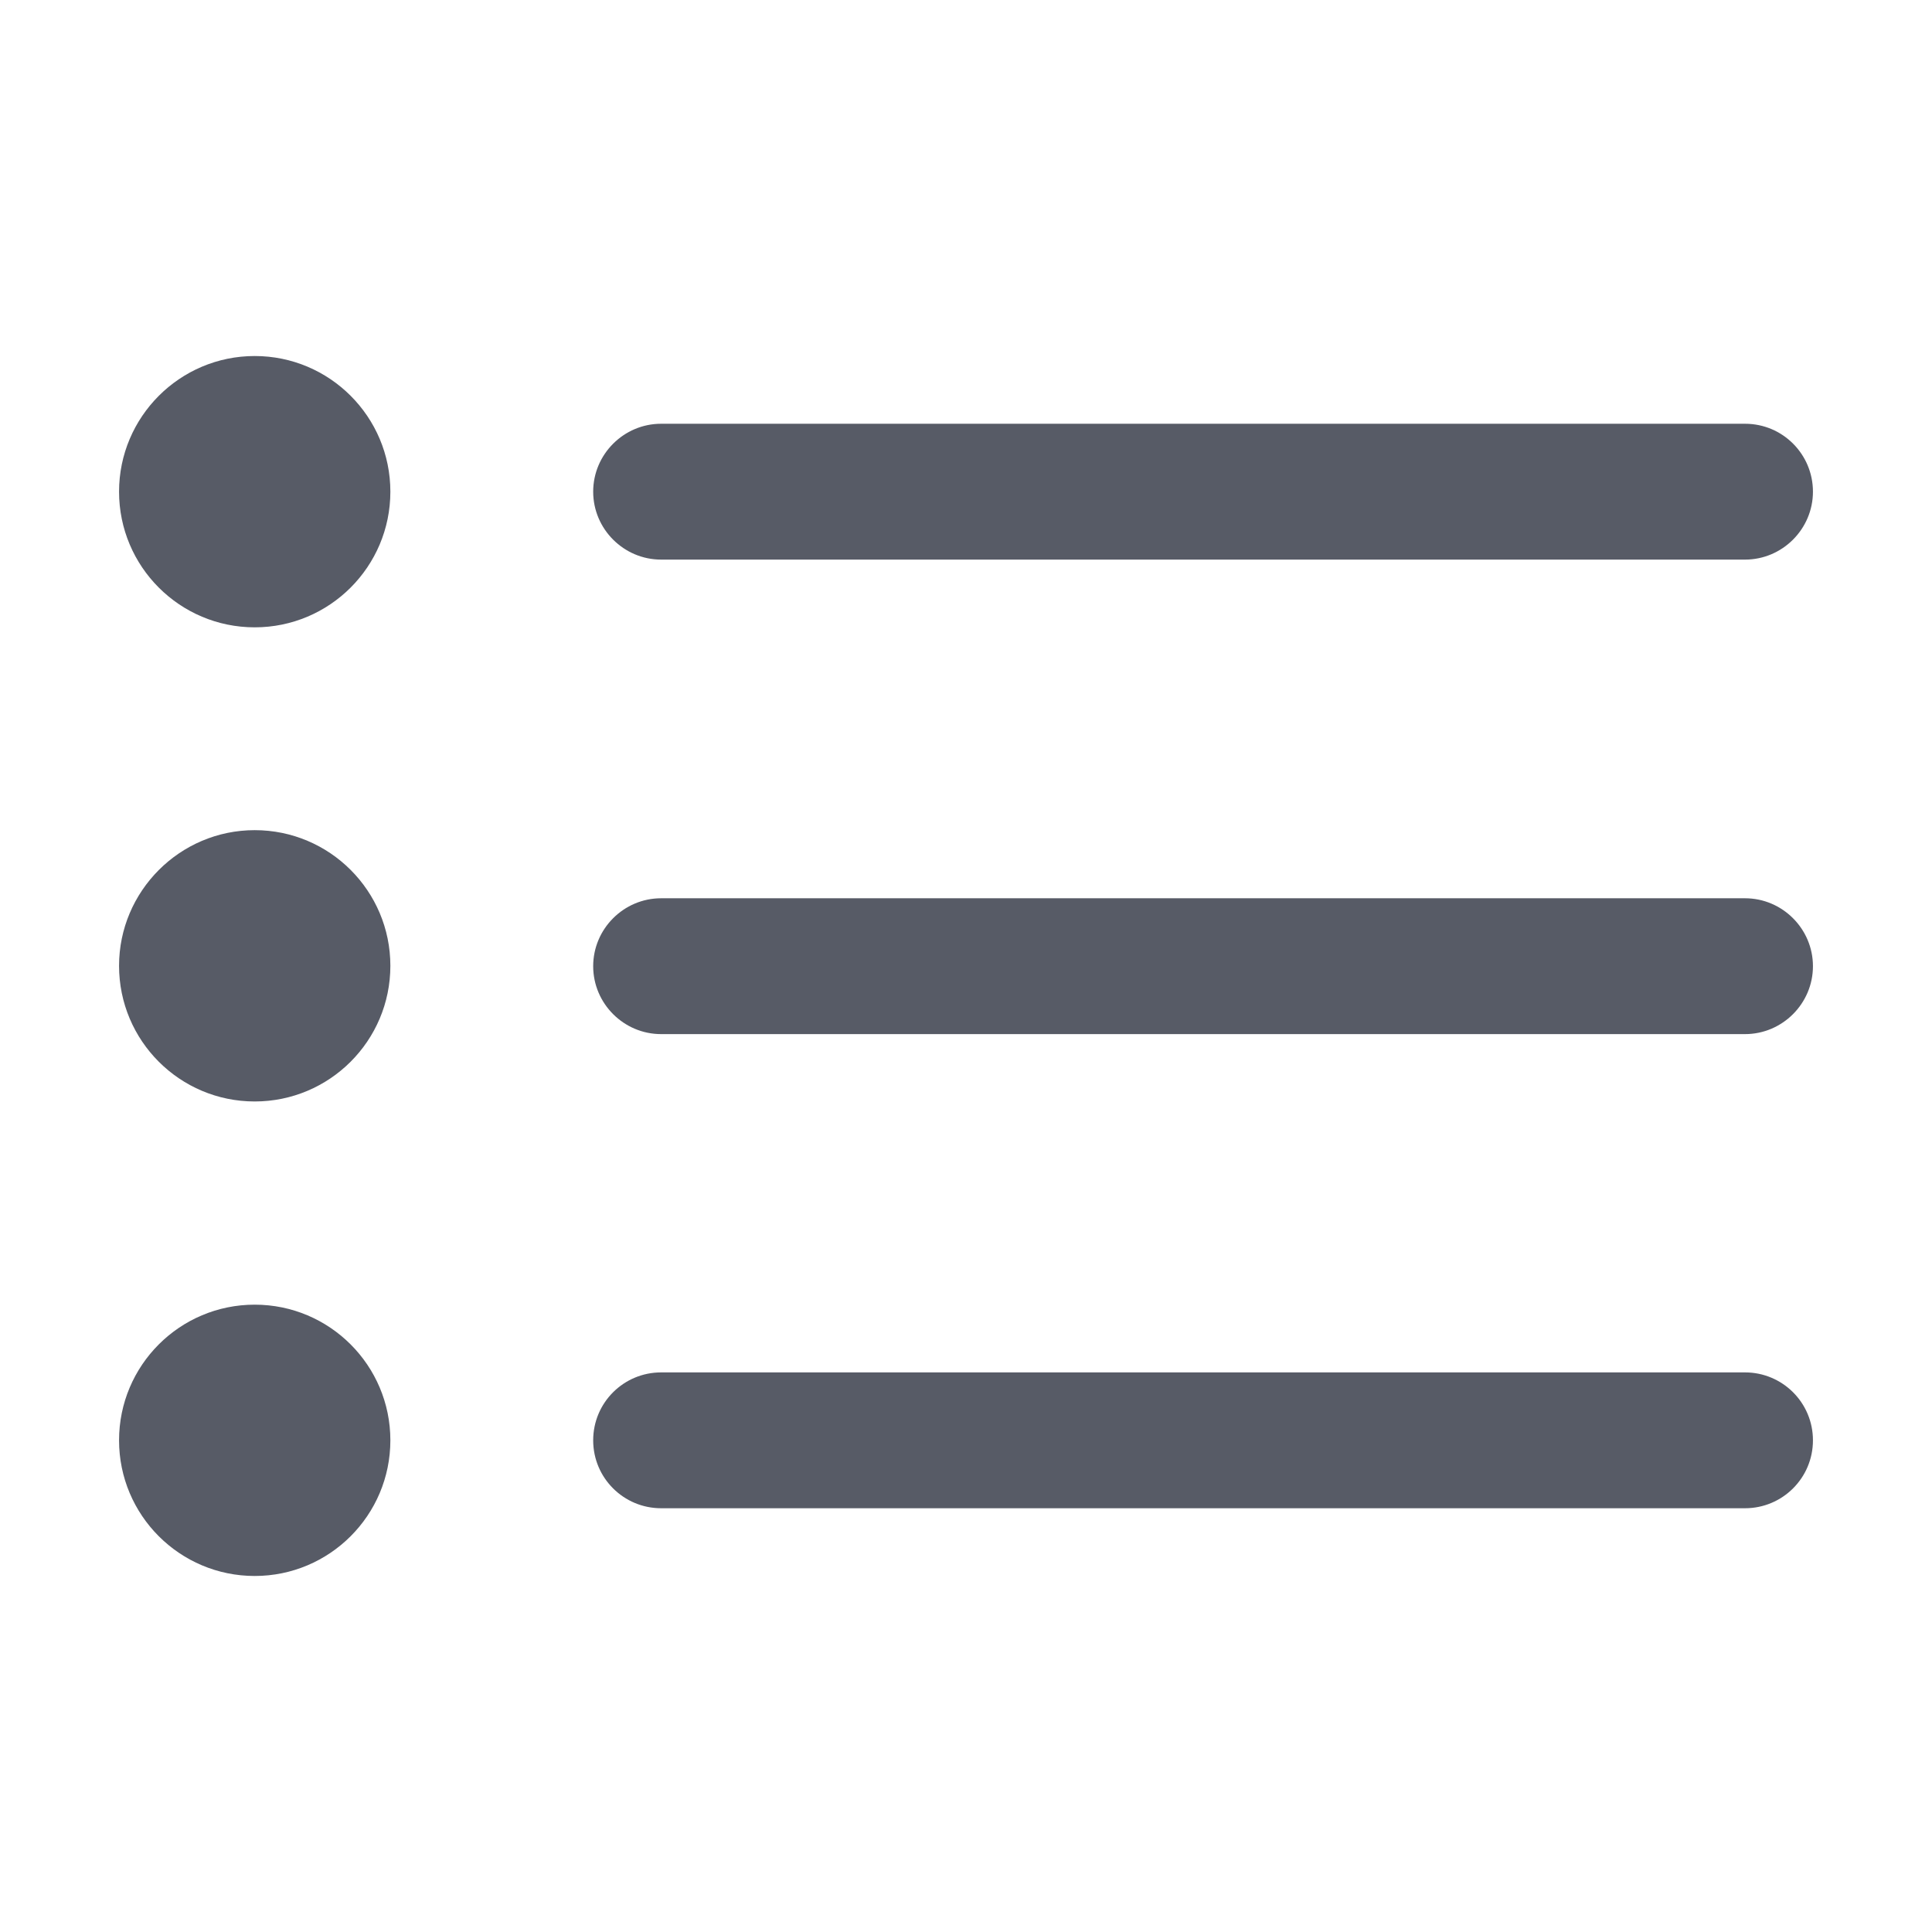 <svg xmlns="http://www.w3.org/2000/svg" viewBox="0 0 1024 1024" version="1.1"><path d="M350.4 296.6l574.5 0c19.8 0 36-16.2 36-36 0-19.8-16-36-36-36l-574.5 0c-19.8 0-36 16.2-36 36C314.4 280.4 330.6 296.6 350.4 296.6z" fill="#575B66" p-id="1889"></path><path d="M924.9 476.1l-574.5 0c-19.8 0-36 16.2-36 36 0 19.8 16.2 36 36 36l574.5 0c19.8 0 36-16.2 36-36C960.9 492.3 944.7 476.1 924.9 476.1z" fill="#575B66" p-id="1890"></path><path d="M924.9 727.4l-574.5 0c-19.8 0-36 16-36 36s16.2 36 36 36l574.5 0c19.8 0 36-16 36-36S944.7 727.4 924.9 727.4z" fill="#575B66" p-id="1891"></path><path d="M63.1 260.6c0 39.7 32.2 71.9 71.9 71.9s71.9-32.2 71.9-71.9-32.2-71.9-71.9-71.9S63.1 221 63.1 260.6z" fill="#575B66" p-id="1892"></path><path d="M63.1 511.9c0 39.7 32.2 71.9 71.9 71.9s71.9-32.2 71.9-71.9c0-39.7-32.2-71.9-71.9-71.9S63.1 472.4 63.1 511.9z" fill="#575B66" p-id="1893"></path><path d="M63.1 763.4c0 39.7 32.2 71.9 71.9 71.9s71.9-32.2 71.9-71.9c0-39.7-32.2-71.9-71.9-71.9S63.1 723.7 63.1 763.4z" fill="#575B66" p-id="1894"></path></svg>
